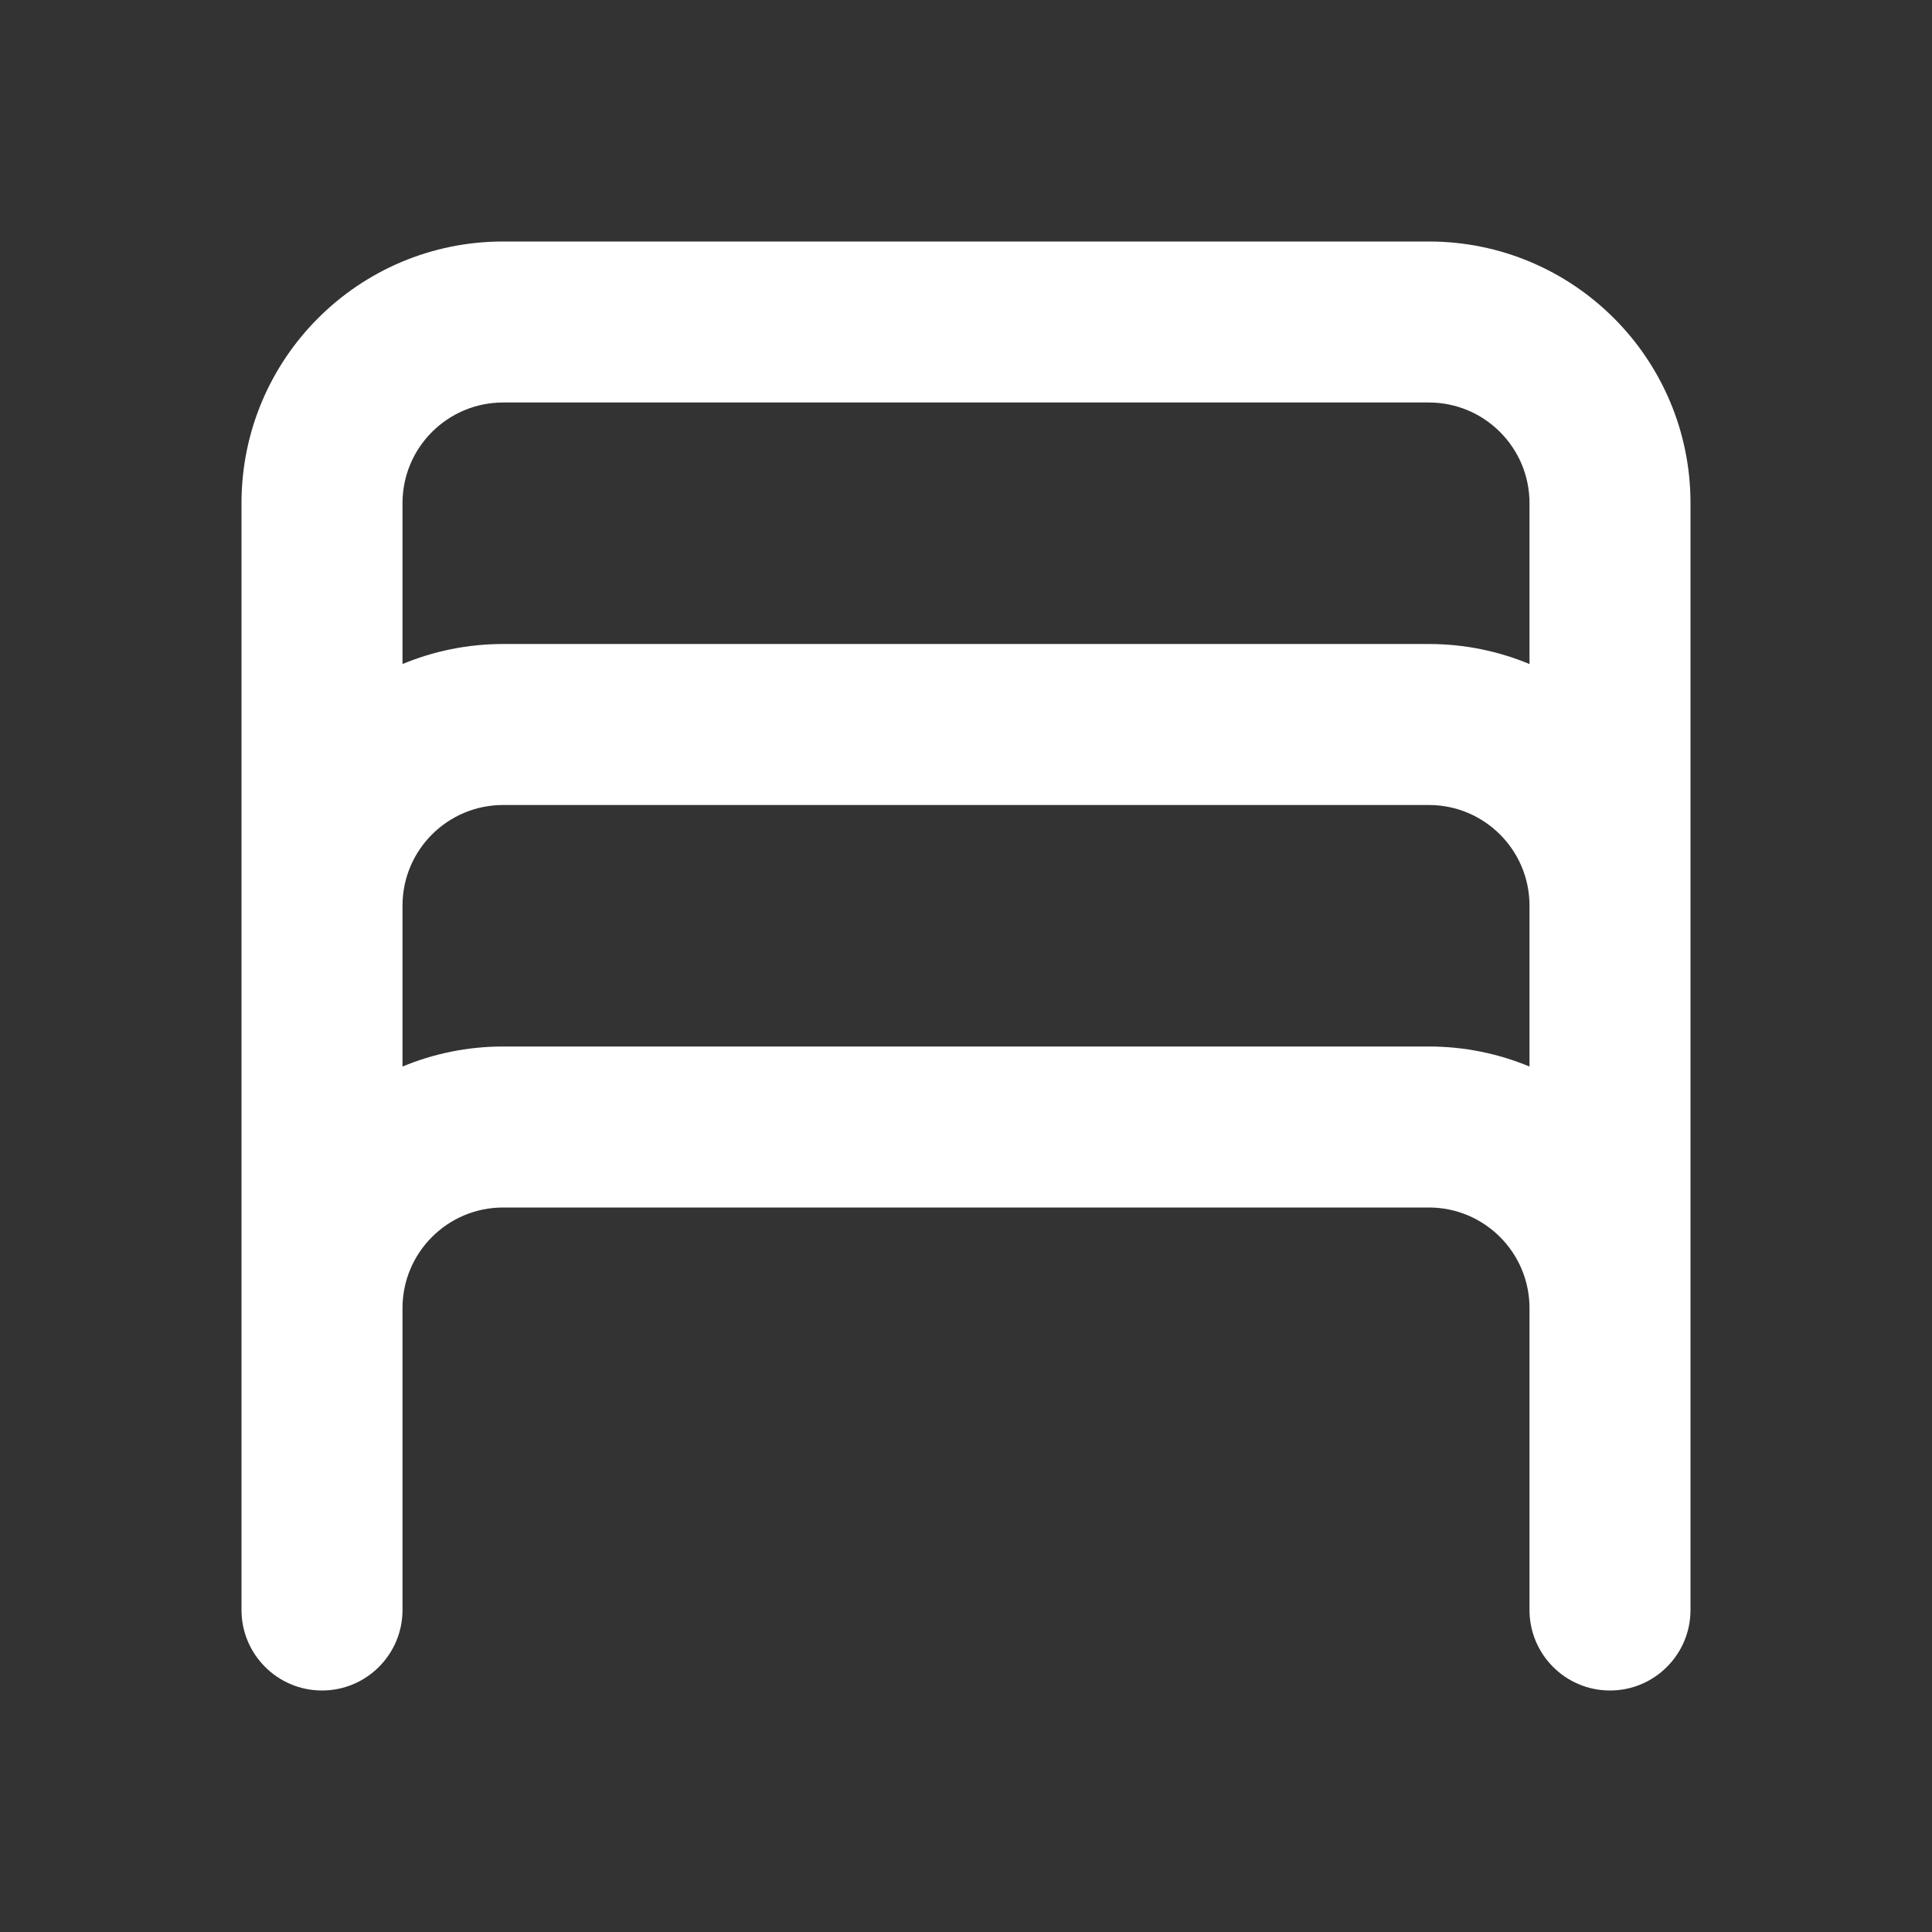 <svg width="24" height="24" viewBox="0 0 24 24" fill="none" xmlns="http://www.w3.org/2000/svg">
<rect x="0" y="0" width="24" height="24" fill="#333333" stroke="none"/>
<path d="M3 6.25C3 4.455 4.455 3 6.25 3H17.75C19.545 3 21 4.455 21 6.25V20C21 20.552 20.552 21 20 21C19.448 21 19 20.552 19 20V16.25C19 15.56 18.44 15 17.75 15H6.25C5.56 15 5 15.56 5 16.25V20C5 20.552 4.552 21 4 21C3.448 21 3 20.552 3 20V6.25ZM5 13.249C5.385 13.089 5.807 13 6.25 13H17.75C18.193 13 18.615 13.089 19 13.249V11.25C19 10.56 18.44 10 17.75 10H6.25C5.56 10 5 10.56 5 11.25V13.249ZM19 6.25C19 5.56 18.44 5 17.75 5H6.25C5.56 5 5 5.56 5 6.25V8.249C5.385 8.089 5.807 8 6.25 8H17.75C18.193 8 18.615 8.089 19 8.249V6.25Z" fill="#ffffff"/>
</svg>
